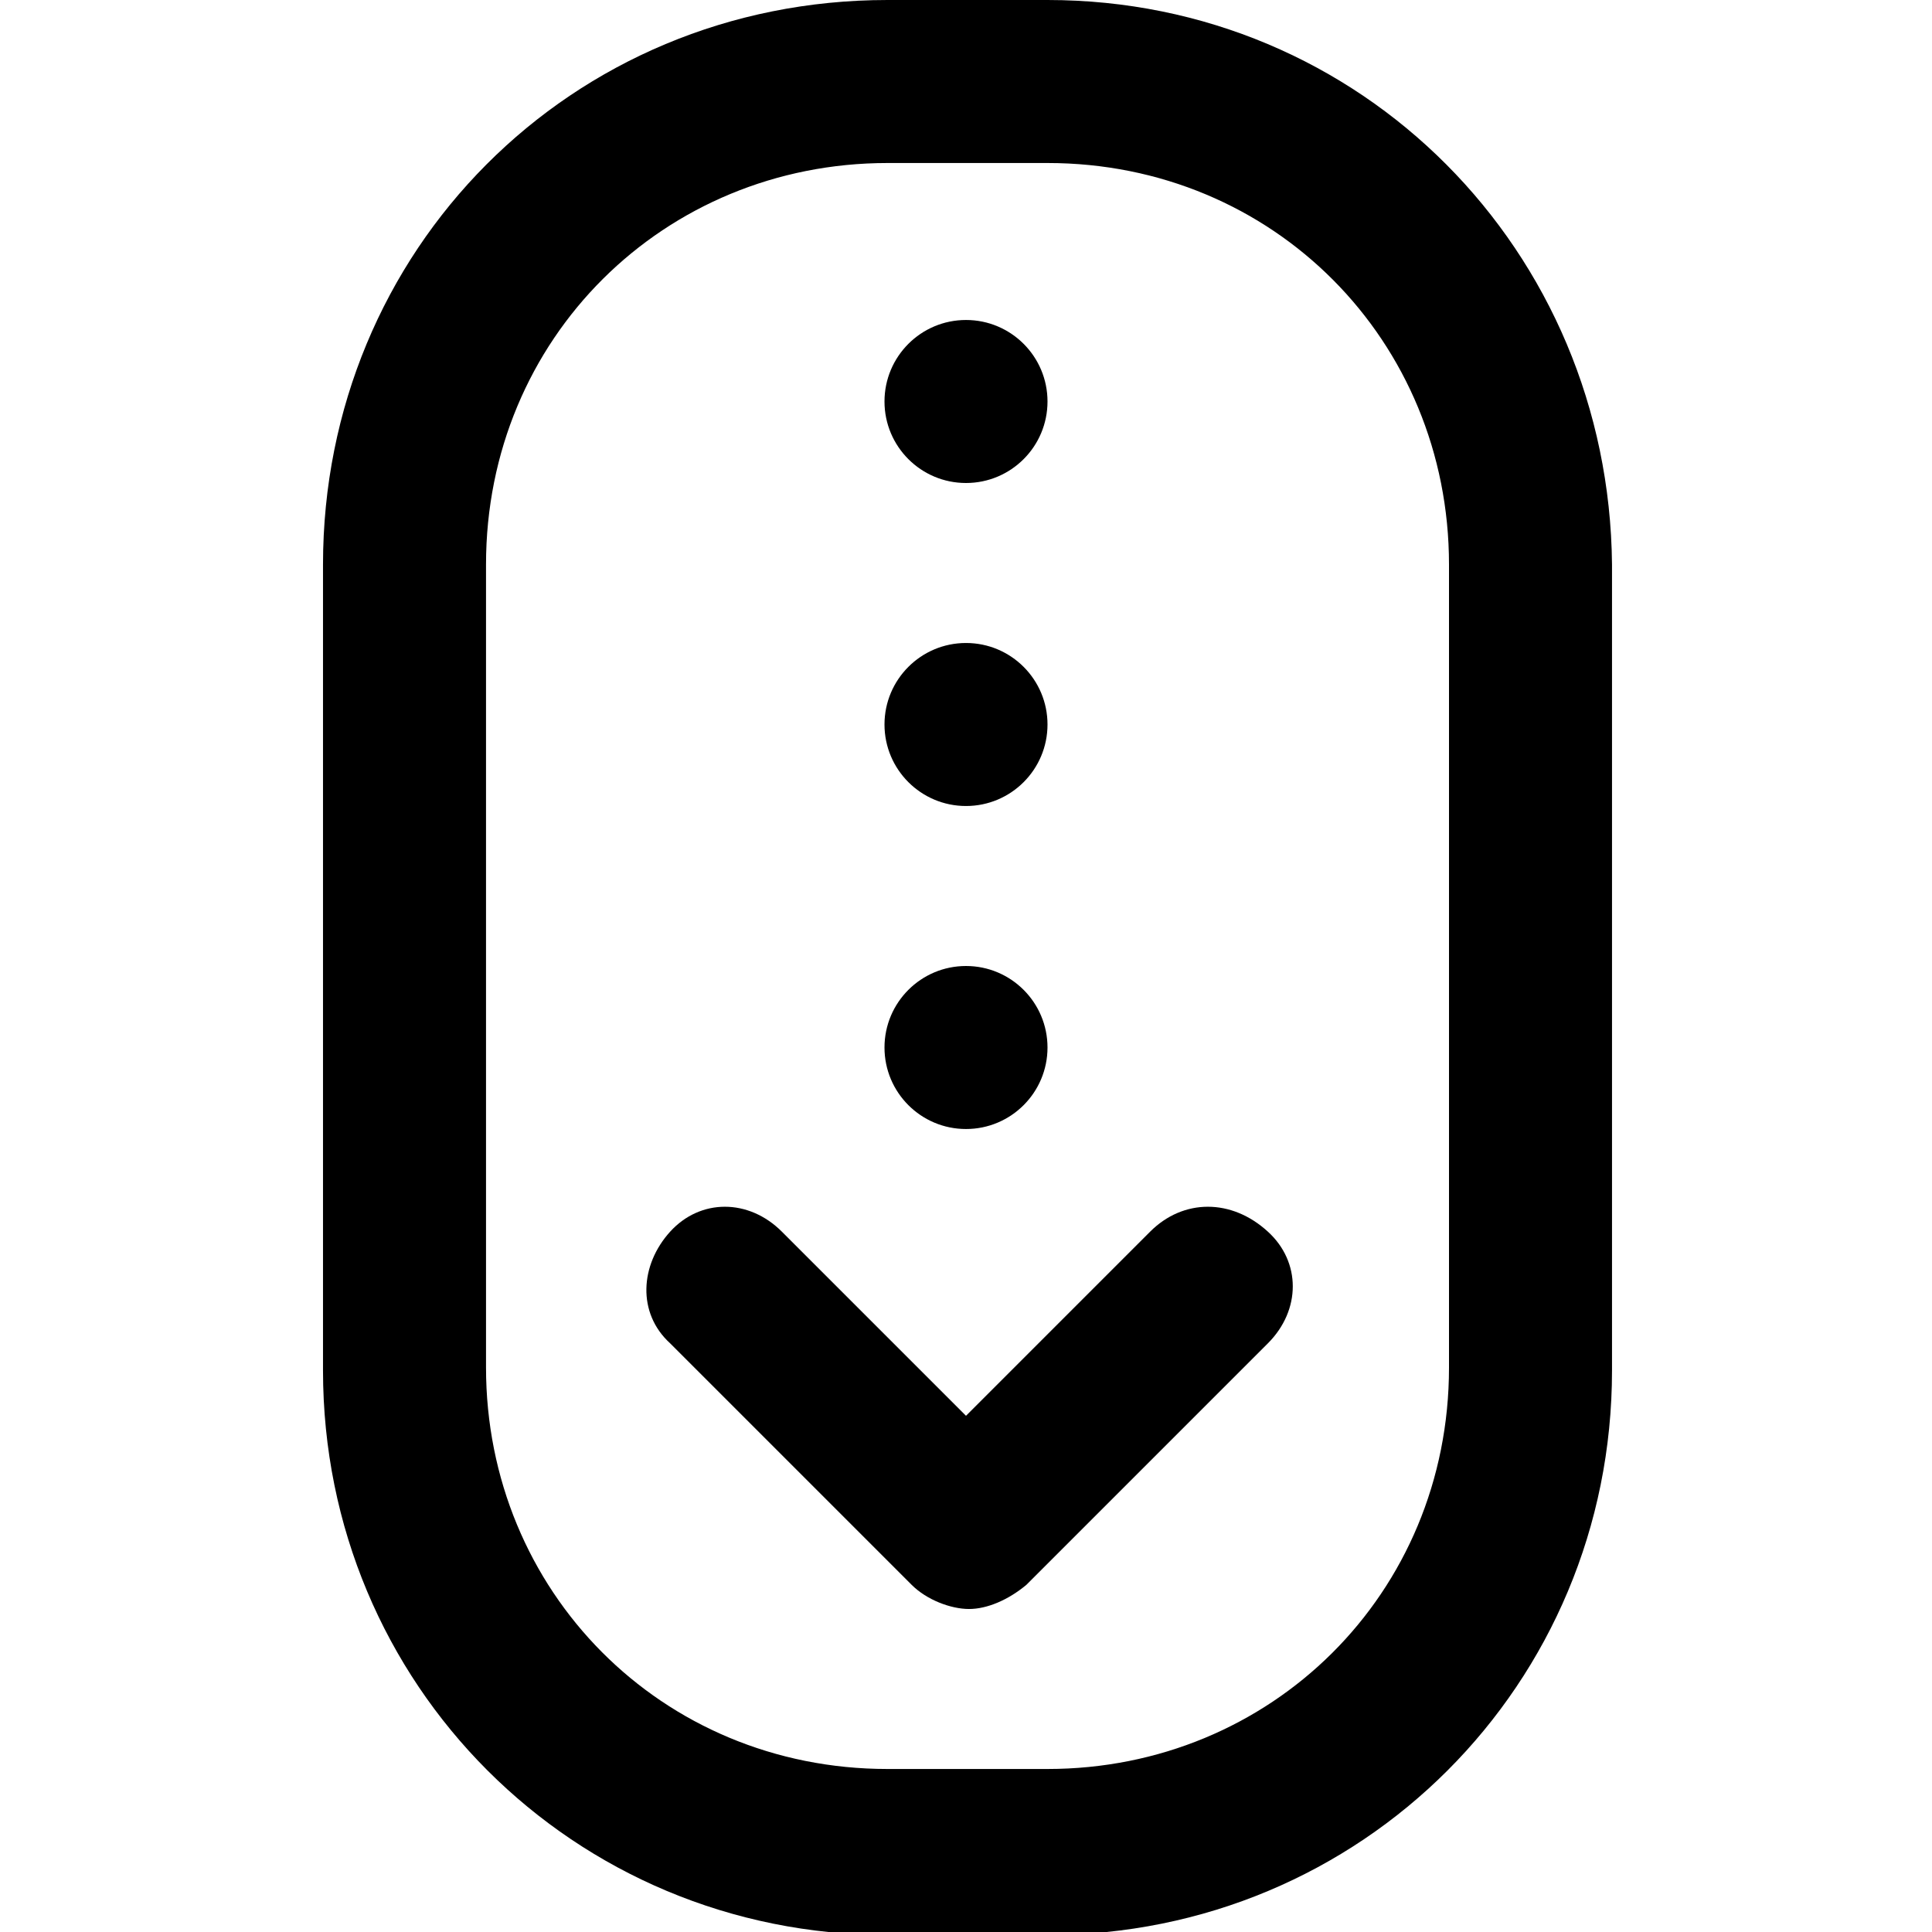 <?xml version="1.0" encoding="utf-8"?>
<!-- Generator: Adobe Illustrator 22.0.1, SVG Export Plug-In . SVG Version: 6.00 Build 0)  -->
<svg version="1.1" id="Layer_1" xmlns="http://www.w3.org/2000/svg" x="0px" y="0px"
     viewBox="0 0 64 64" style="enable-background:new 0 0 64 64;" xml:space="preserve">
<g>
	<circle cx="32" cy="13.3" r="2.7"/>
	<circle cx="32" cy="24" r="2.7"/>
	<circle cx="32" cy="34.7" r="2.7"/>
	<path d="M38.1,40.8L32,46.9l-6.1-6.1c-1.1-1.1-2.7-1.1-3.7,0s-1.1,2.7,0,3.7l8,8c0.5,0.5,1.3,0.8,1.9,0.8s1.3-0.3,1.9-0.8l8-8
		c1.1-1.1,1.1-2.7,0-3.7C40.8,39.7,39.2,39.7,38.1,40.8z"/>
	<path d="M34.7,0h-5.3C18.9,0,10.7,8.3,10.7,18.7v26.7c0,10.4,8.3,18.7,18.7,18.7h5.3c10.4,0,18.7-8.3,18.7-18.7V18.7
		C53.3,8.3,45.1,0,34.7,0z M48,45.3c0,7.5-5.9,13.3-13.3,13.3h-5.3c-7.5,0-13.3-5.9-13.3-13.3V18.7c0-7.5,5.9-13.3,13.3-13.3h5.3
		c7.5,0,13.3,5.9,13.3,13.3V45.3z"/>
</g>
</svg>
